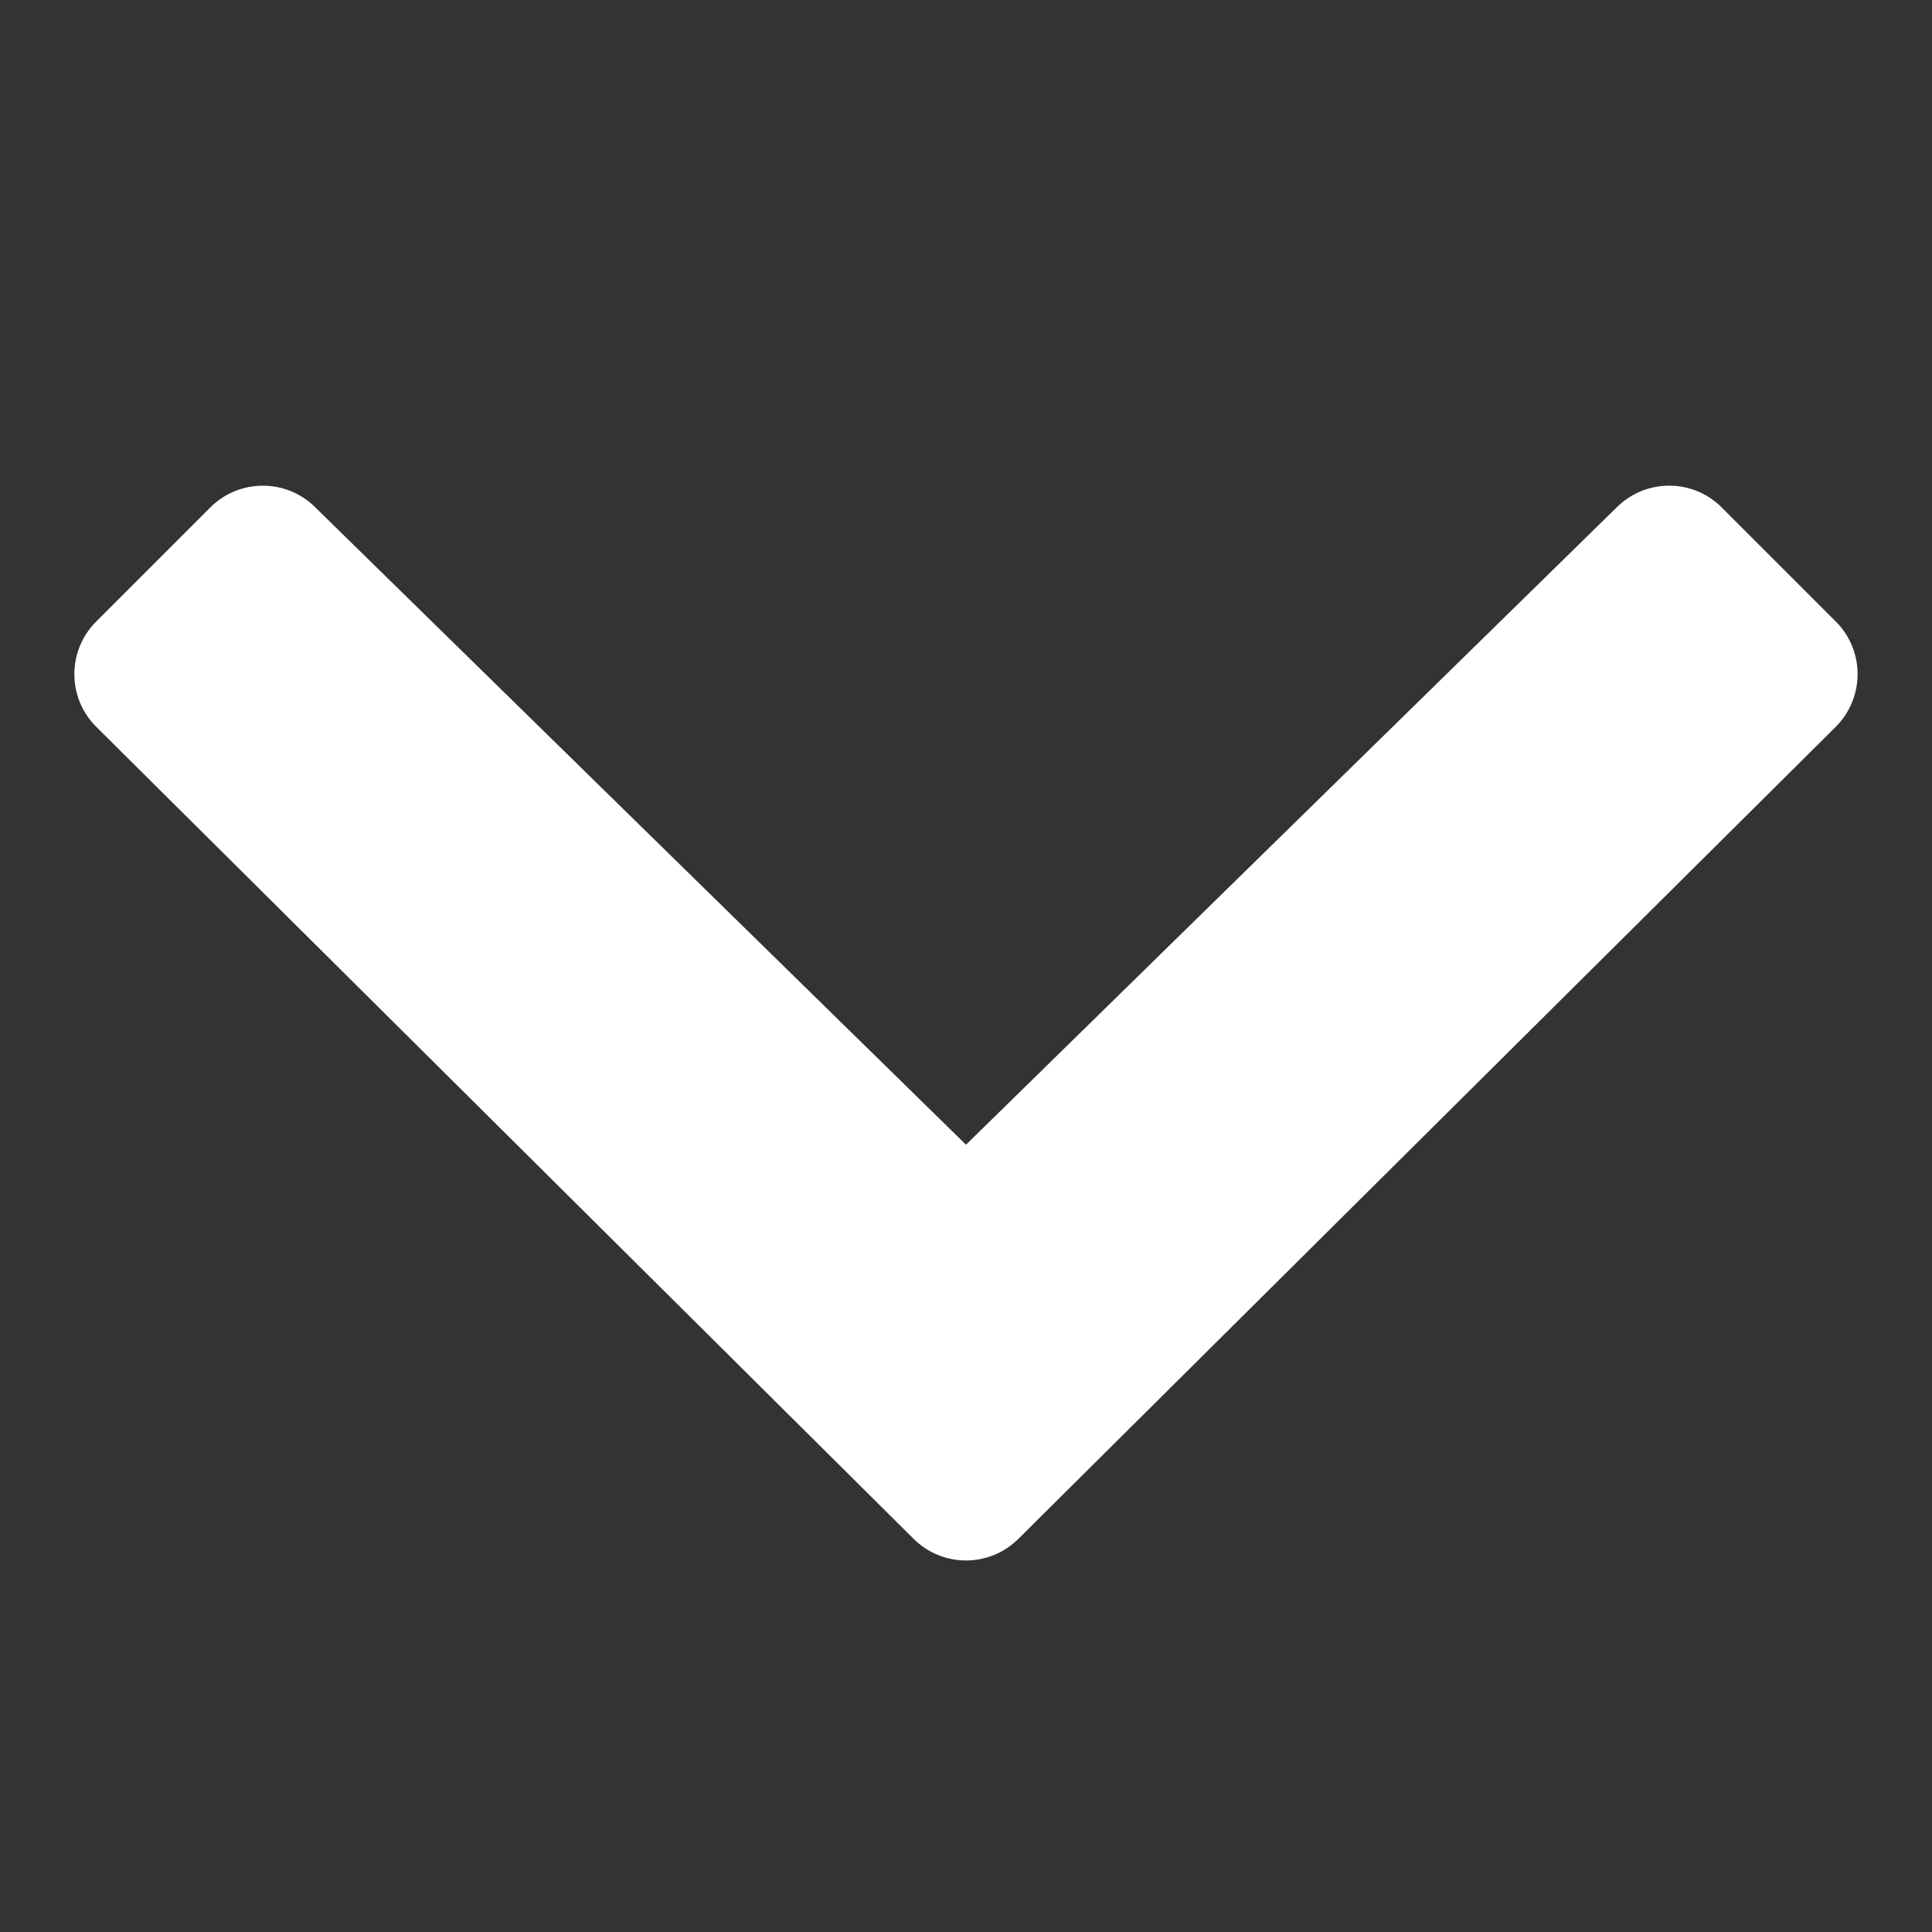 <svg xmlns="http://www.w3.org/2000/svg" viewBox="0 0 26 26">
    <rect x="0" y="0" width="26" height="26" fill="#333333" stroke="none"/>
    <path fill="white"
        d="M13,15.405l8.764-8.584c0.392-0.383,1.019-0.38,1.406,0.008l1.536,1.536c0.391,0.391,0.39,1.026-0.002,1.417L13.707,20.707 C13.512,20.902,13.256,21,13,21c-0.256,0-0.512-0.098-0.707-0.293L1.296,9.782c-0.393-0.39-0.394-1.025-0.002-1.417L2.83,6.829 c0.387-0.387,1.015-0.391,1.406-0.008L13,15.405z" />
</svg>